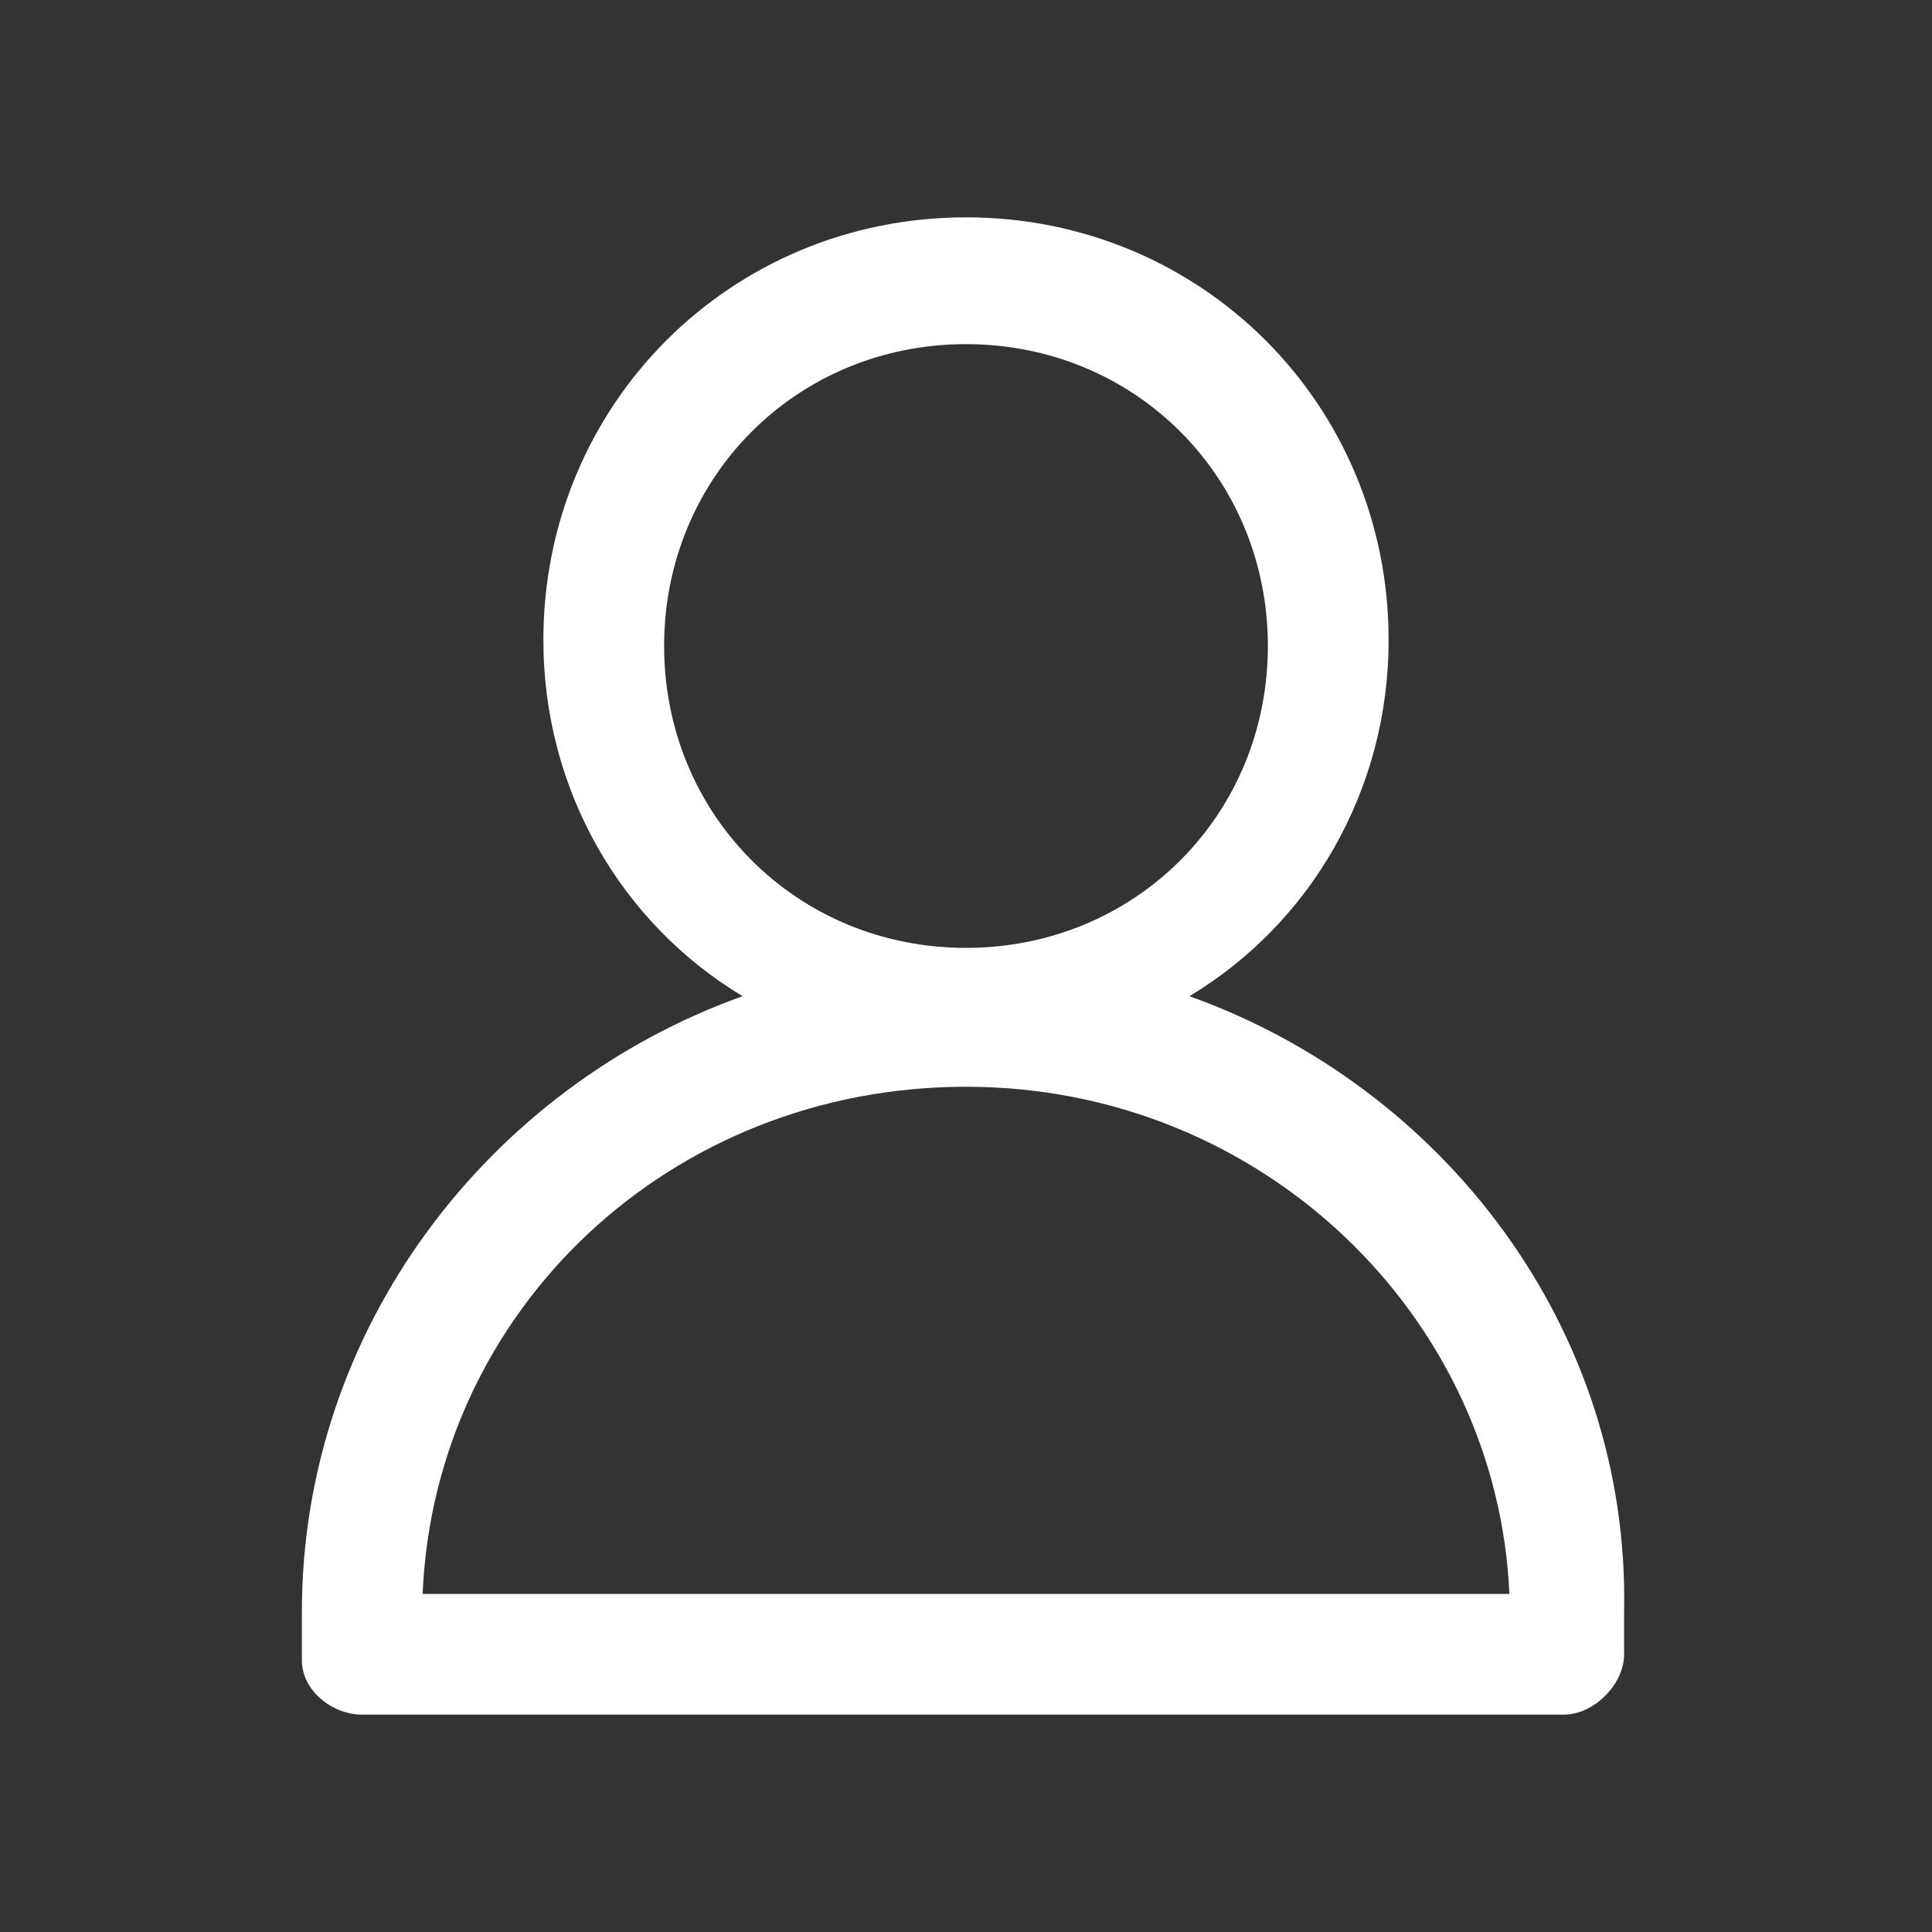 <?xml version="1.0" encoding="utf-8"?>
<!-- Generator: Adobe Illustrator 23.1.1, SVG Export Plug-In . SVG Version: 6.00 Build 0)  -->
<svg version="1.1" id="Capa_1" xmlns="http://www.w3.org/2000/svg" xmlns:xlink="http://www.w3.org/1999/xlink" x="0px" y="0px"
	 viewBox="0 0 32 32" style="enable-background:new 0 0 32 32;" xml:space="preserve">
<rect x="0" y="0" width="32" height="32" fill="#333333" stroke="none"/>
<style type="text/css">
	.st0{fill:#FFFFFF;}
</style>
<path class="st0" d="M19.7,16.5c2-1.2,3.3-3.4,3.3-5.9c0-3.9-3.1-7-7-7s-7,3.1-7,7c0,2.5,1.3,4.7,3.3,5.9C8.1,18,5,22,5,26.7
	c0,0.3,0,0.5,0,0.8c0,0.5,0.5,0.9,1,0.9h19.9c0.5,0,1-0.5,1-1c0-0.2,0-0.5,0-0.7C27,22,23.9,18,19.7,16.5z M11,10.7c0-2.8,2.2-5,5-5
	s5,2.2,5,5s-2.2,5-5,5S11,13.5,11,10.7z M7,26.4c0.2-4.7,4.1-8.4,9-8.4s8.8,3.8,9,8.4H7z"/>
</svg>
